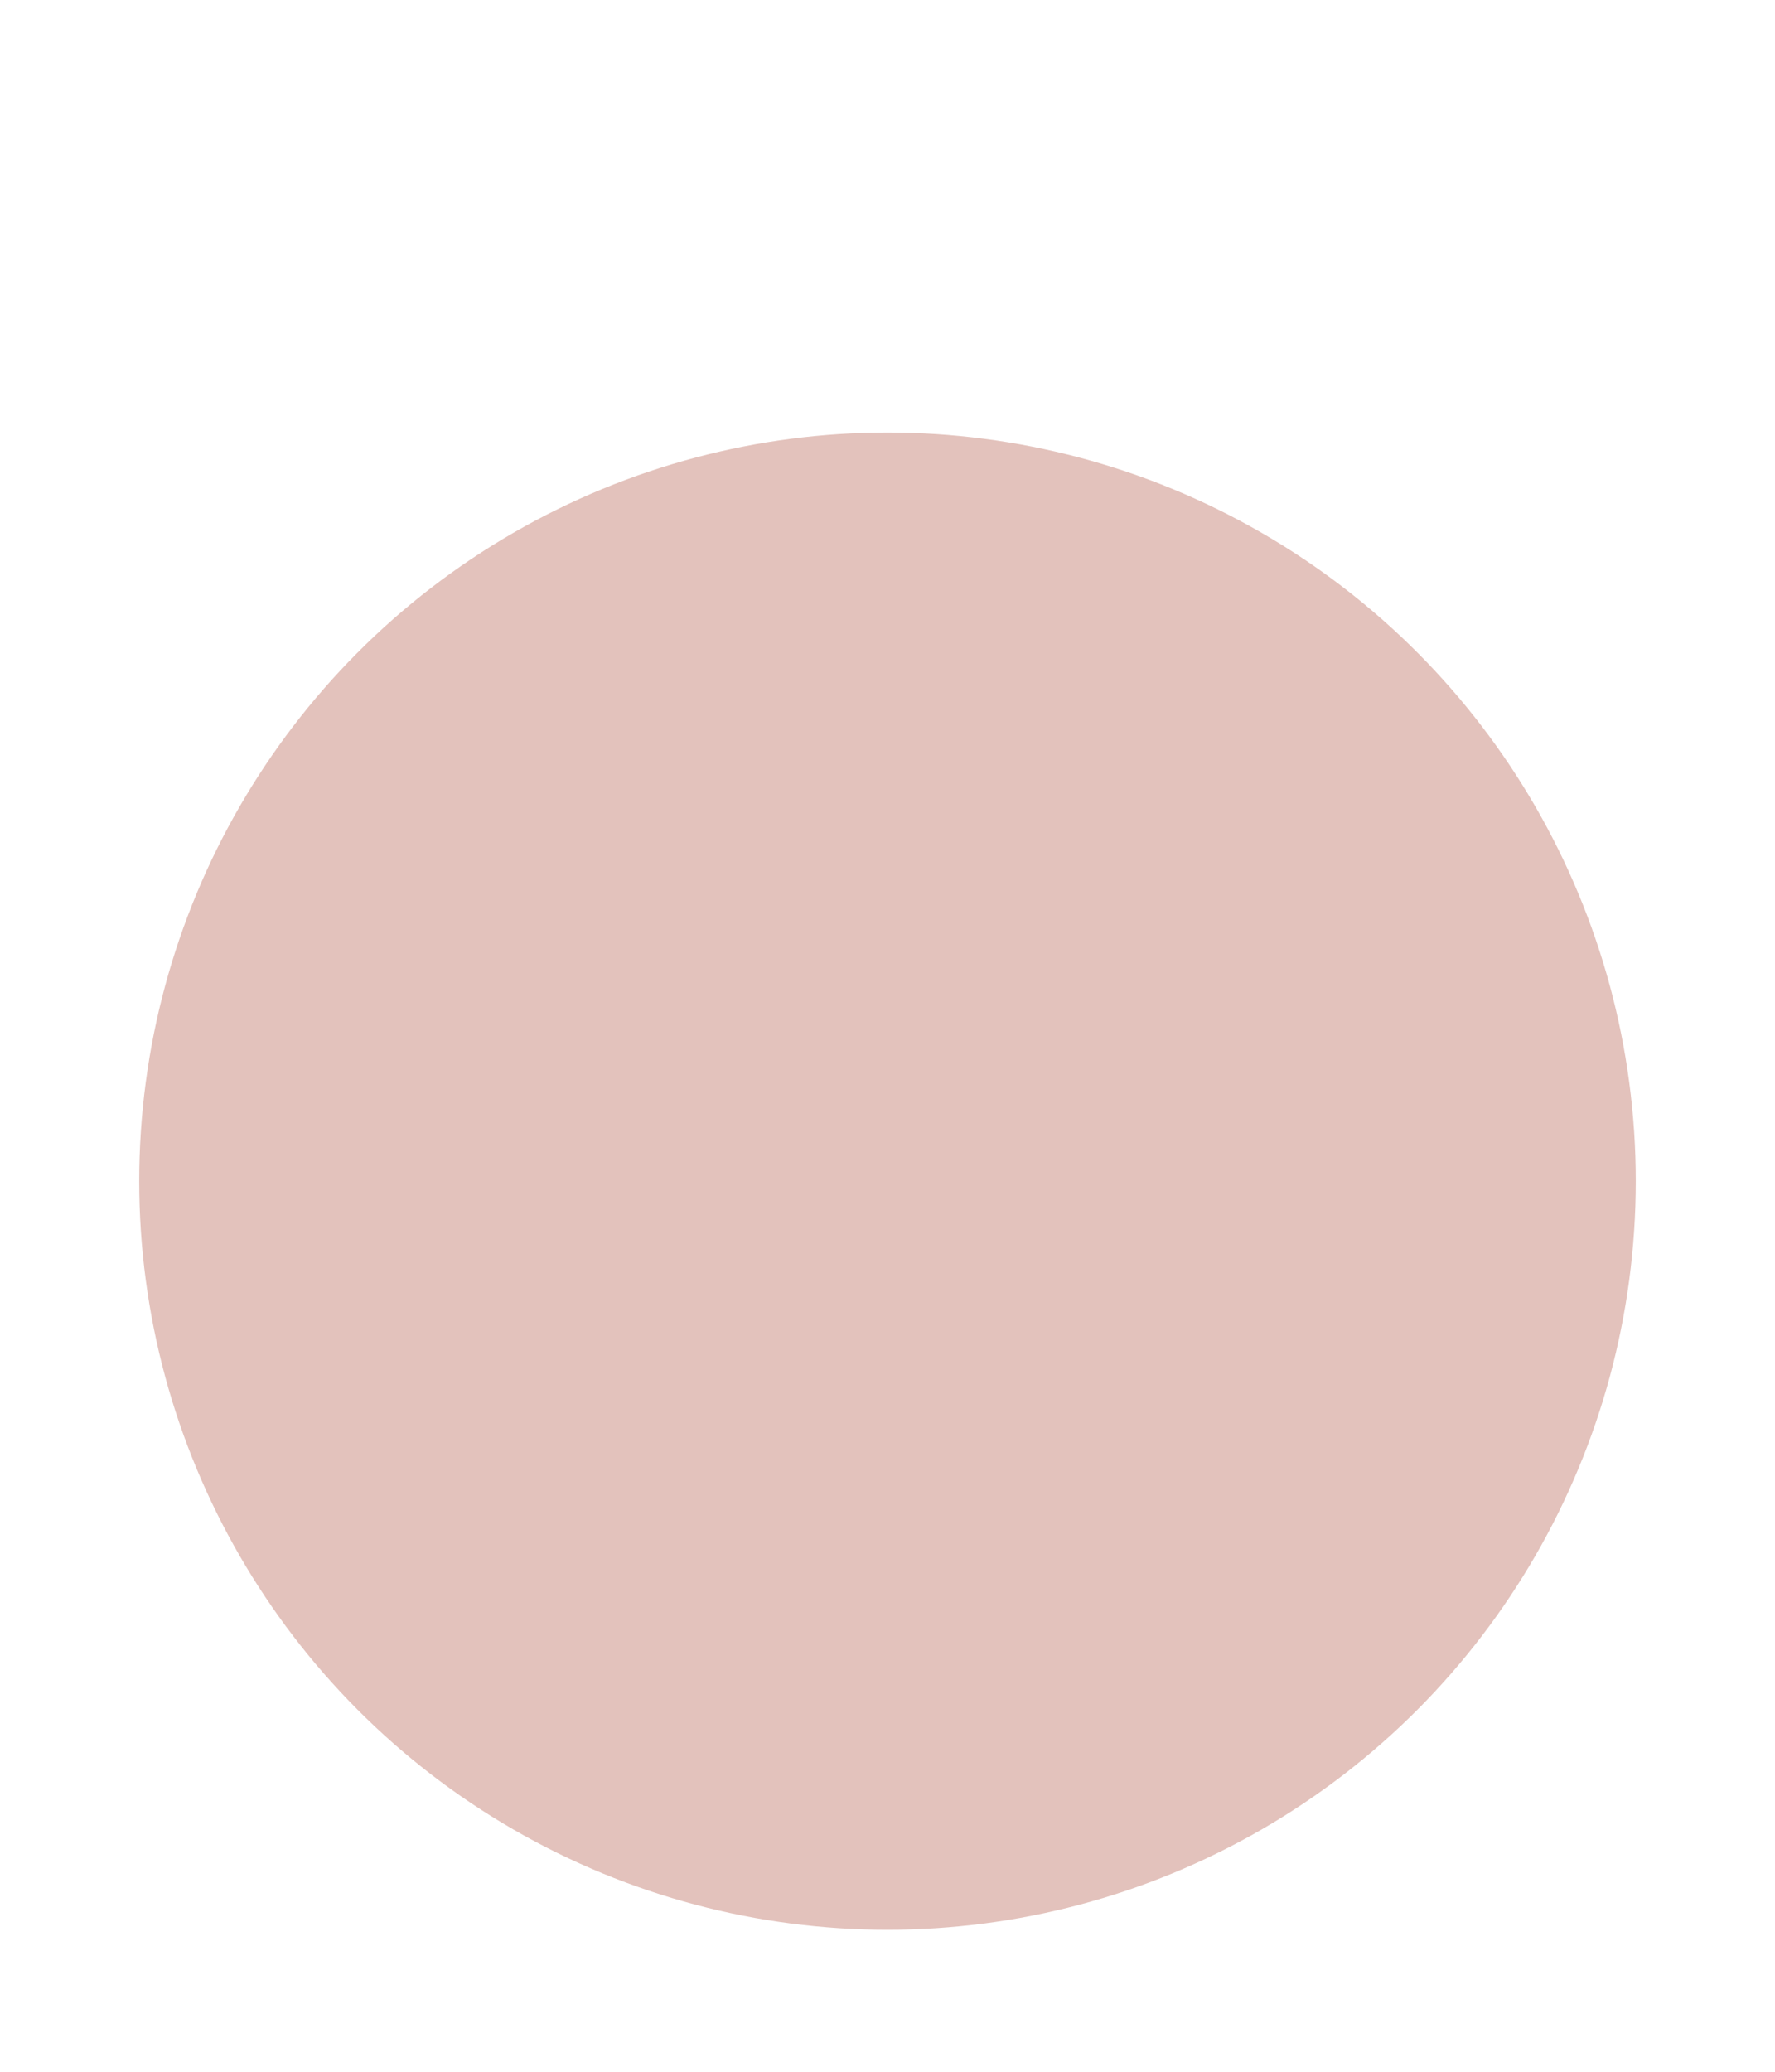 <svg width="102" height="119" viewBox="0 0 102 119" fill="none" xmlns="http://www.w3.org/2000/svg">
<g filter="url(#filter0_d_10_238)">
<circle cx="51" cy="43" r="43" fill="#E3C2BC"/>
</g>
<defs>
<filter id="filter0_d_10_238" x="0.356" y="0" width="101.289" height="118.489" filterUnits="userSpaceOnUse" color-interpolation-filters="sRGB">
<feFlood flood-opacity="0" result="BackgroundImageFix"/>
<feColorMatrix in="SourceAlpha" type="matrix" values="0 0 0 0 0 0 0 0 0 0 0 0 0 0 0 0 0 0 127 0" result="hardAlpha"/>
<feOffset dy="24.844"/>
<feGaussianBlur stdDeviation="3.822"/>
<feComposite in2="hardAlpha" operator="out"/>
<feColorMatrix type="matrix" values="0 0 0 0 0 0 0 0 0 0 0 0 0 0 0 0 0 0 0.25 0"/>
<feBlend mode="normal" in2="BackgroundImageFix" result="effect1_dropShadow_10_238"/>
<feBlend mode="normal" in="SourceGraphic" in2="effect1_dropShadow_10_238" result="shape"/>
</filter>
</defs>
</svg>
